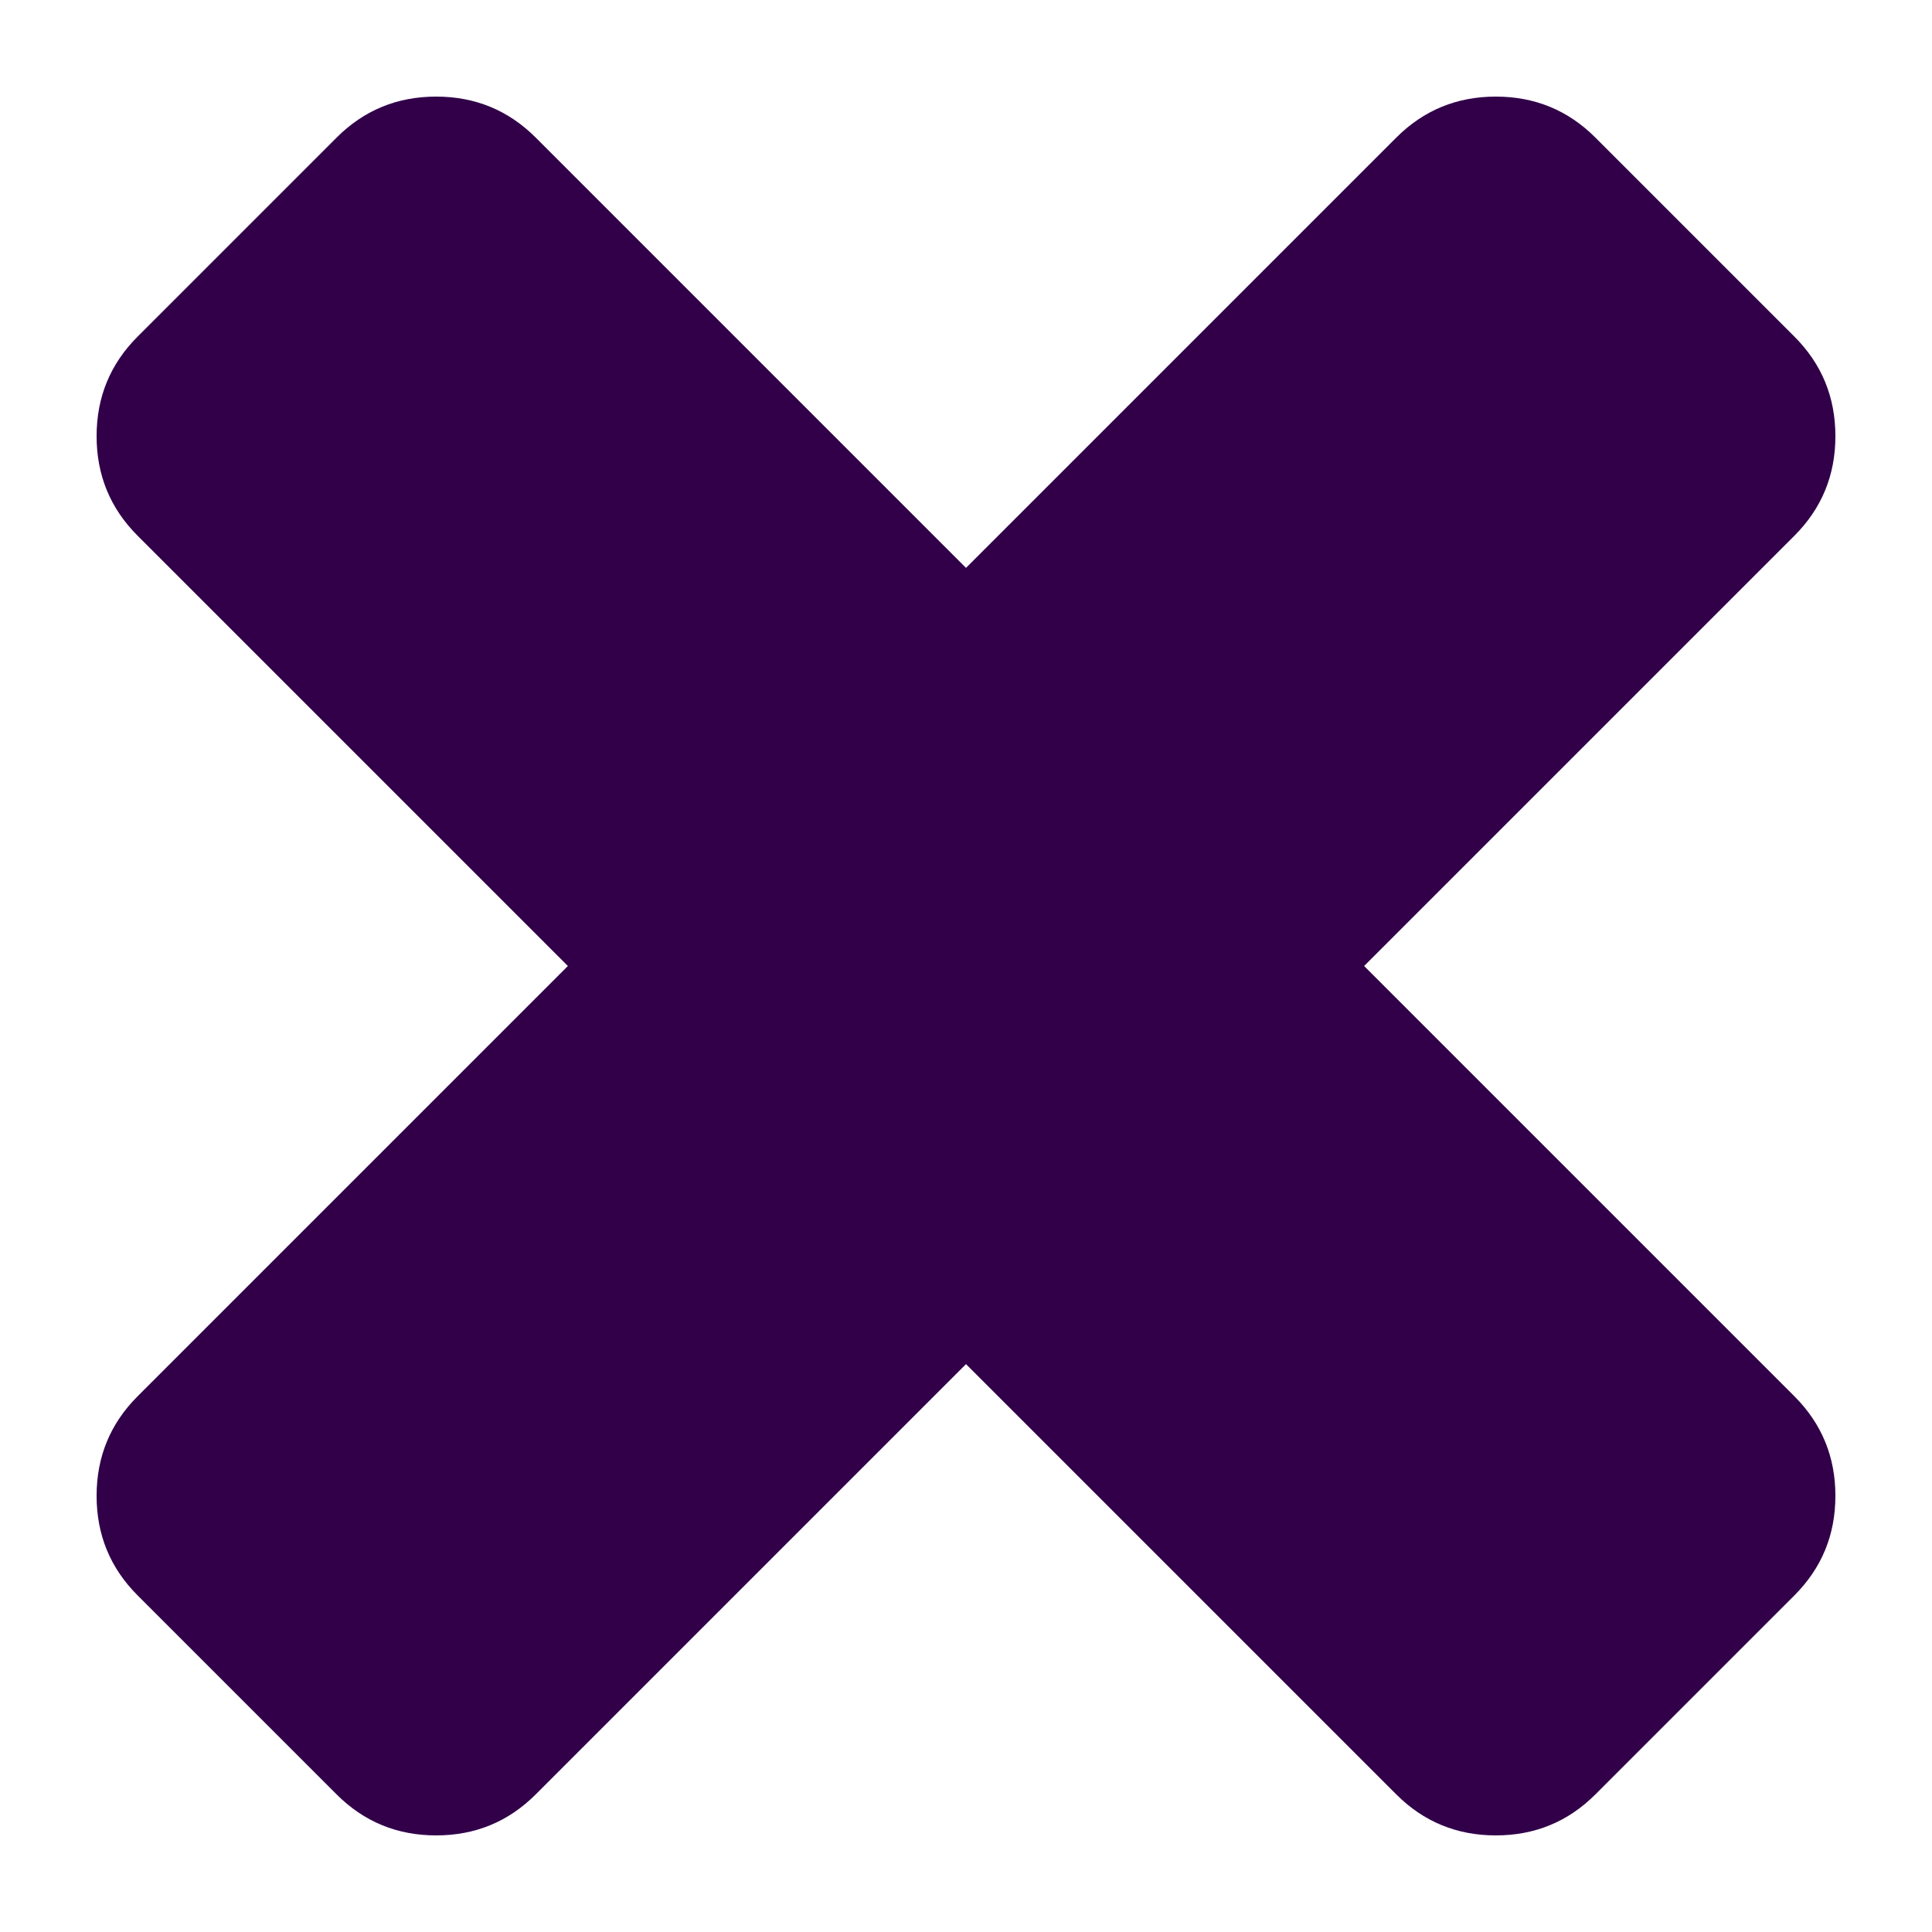<?xml version="1.0" encoding="UTF-8" standalone="no"?>
<!-- Created with Inkscape (http://www.inkscape.org/) -->

<svg
   xmlns:dc="http://purl.org/dc/elements/1.1/"
   xmlns:cc="http://creativecommons.org/ns#"
   xmlns:rdf="http://www.w3.org/1999/02/22-rdf-syntax-ns#"
   xmlns:svg="http://www.w3.org/2000/svg"
   xmlns="http://www.w3.org/2000/svg"
   xmlns:sodipodi="http://sodipodi.sourceforge.net/DTD/sodipodi-0.dtd"
   xmlns:inkscape="http://www.inkscape.org/namespaces/inkscape"
   version="1.0"
   width="100"
   height="100"
   id="svg2"
   inkscape:version="0.91 r13725"
   sodipodi:docname="general_cross.svg">
  <sodipodi:namedview
     pagecolor="#ffffff"
     bordercolor="#666666"
     borderopacity="1"
     objecttolerance="10"
     gridtolerance="10"
     guidetolerance="10"
     inkscape:pageopacity="0"
     inkscape:pageshadow="2"
     inkscape:window-width="1920"
     inkscape:window-height="1136"
     id="namedview3048"
     showgrid="false"
     inkscape:zoom="1.4142136"
     inkscape:cx="48.135765"
     inkscape:cy="-88.572288"
     inkscape:window-x="0"
     inkscape:window-y="27"
     inkscape:window-maximized="1"
     inkscape:current-layer="svg2" />
  <defs
     id="defs4" />
  <path
     inkscape:connector-curvature="0"
     d="m 95,77.424 q 0,3.03 -2.121,5.152 L 82.576,92.879 Q 80.455,95 77.424,95 74.394,95 72.273,92.879 L 50,70.606 27.727,92.879 Q 25.606,95 22.576,95 19.545,95 17.424,92.879 L 7.121,82.576 Q 5,80.455 5,77.424 5,74.394 7.121,72.273 L 29.394,50 7.121,27.727 Q 5,25.606 5,22.576 5,19.545 7.121,17.424 L 17.424,7.121 Q 19.545,5 22.576,5 q 3.03,0 5.152,2.121 L 50,29.394 72.273,7.121 Q 74.394,5 77.424,5 80.455,5 82.576,7.121 L 92.879,17.424 Q 95,19.545 95,22.576 q 0,3.03 -2.121,5.152 L 70.606,50 92.879,72.273 Q 95,74.394 95,77.424 Z"
     id="path4184"
     style="fill:#310049;fill-opacity:1" />
</svg>
